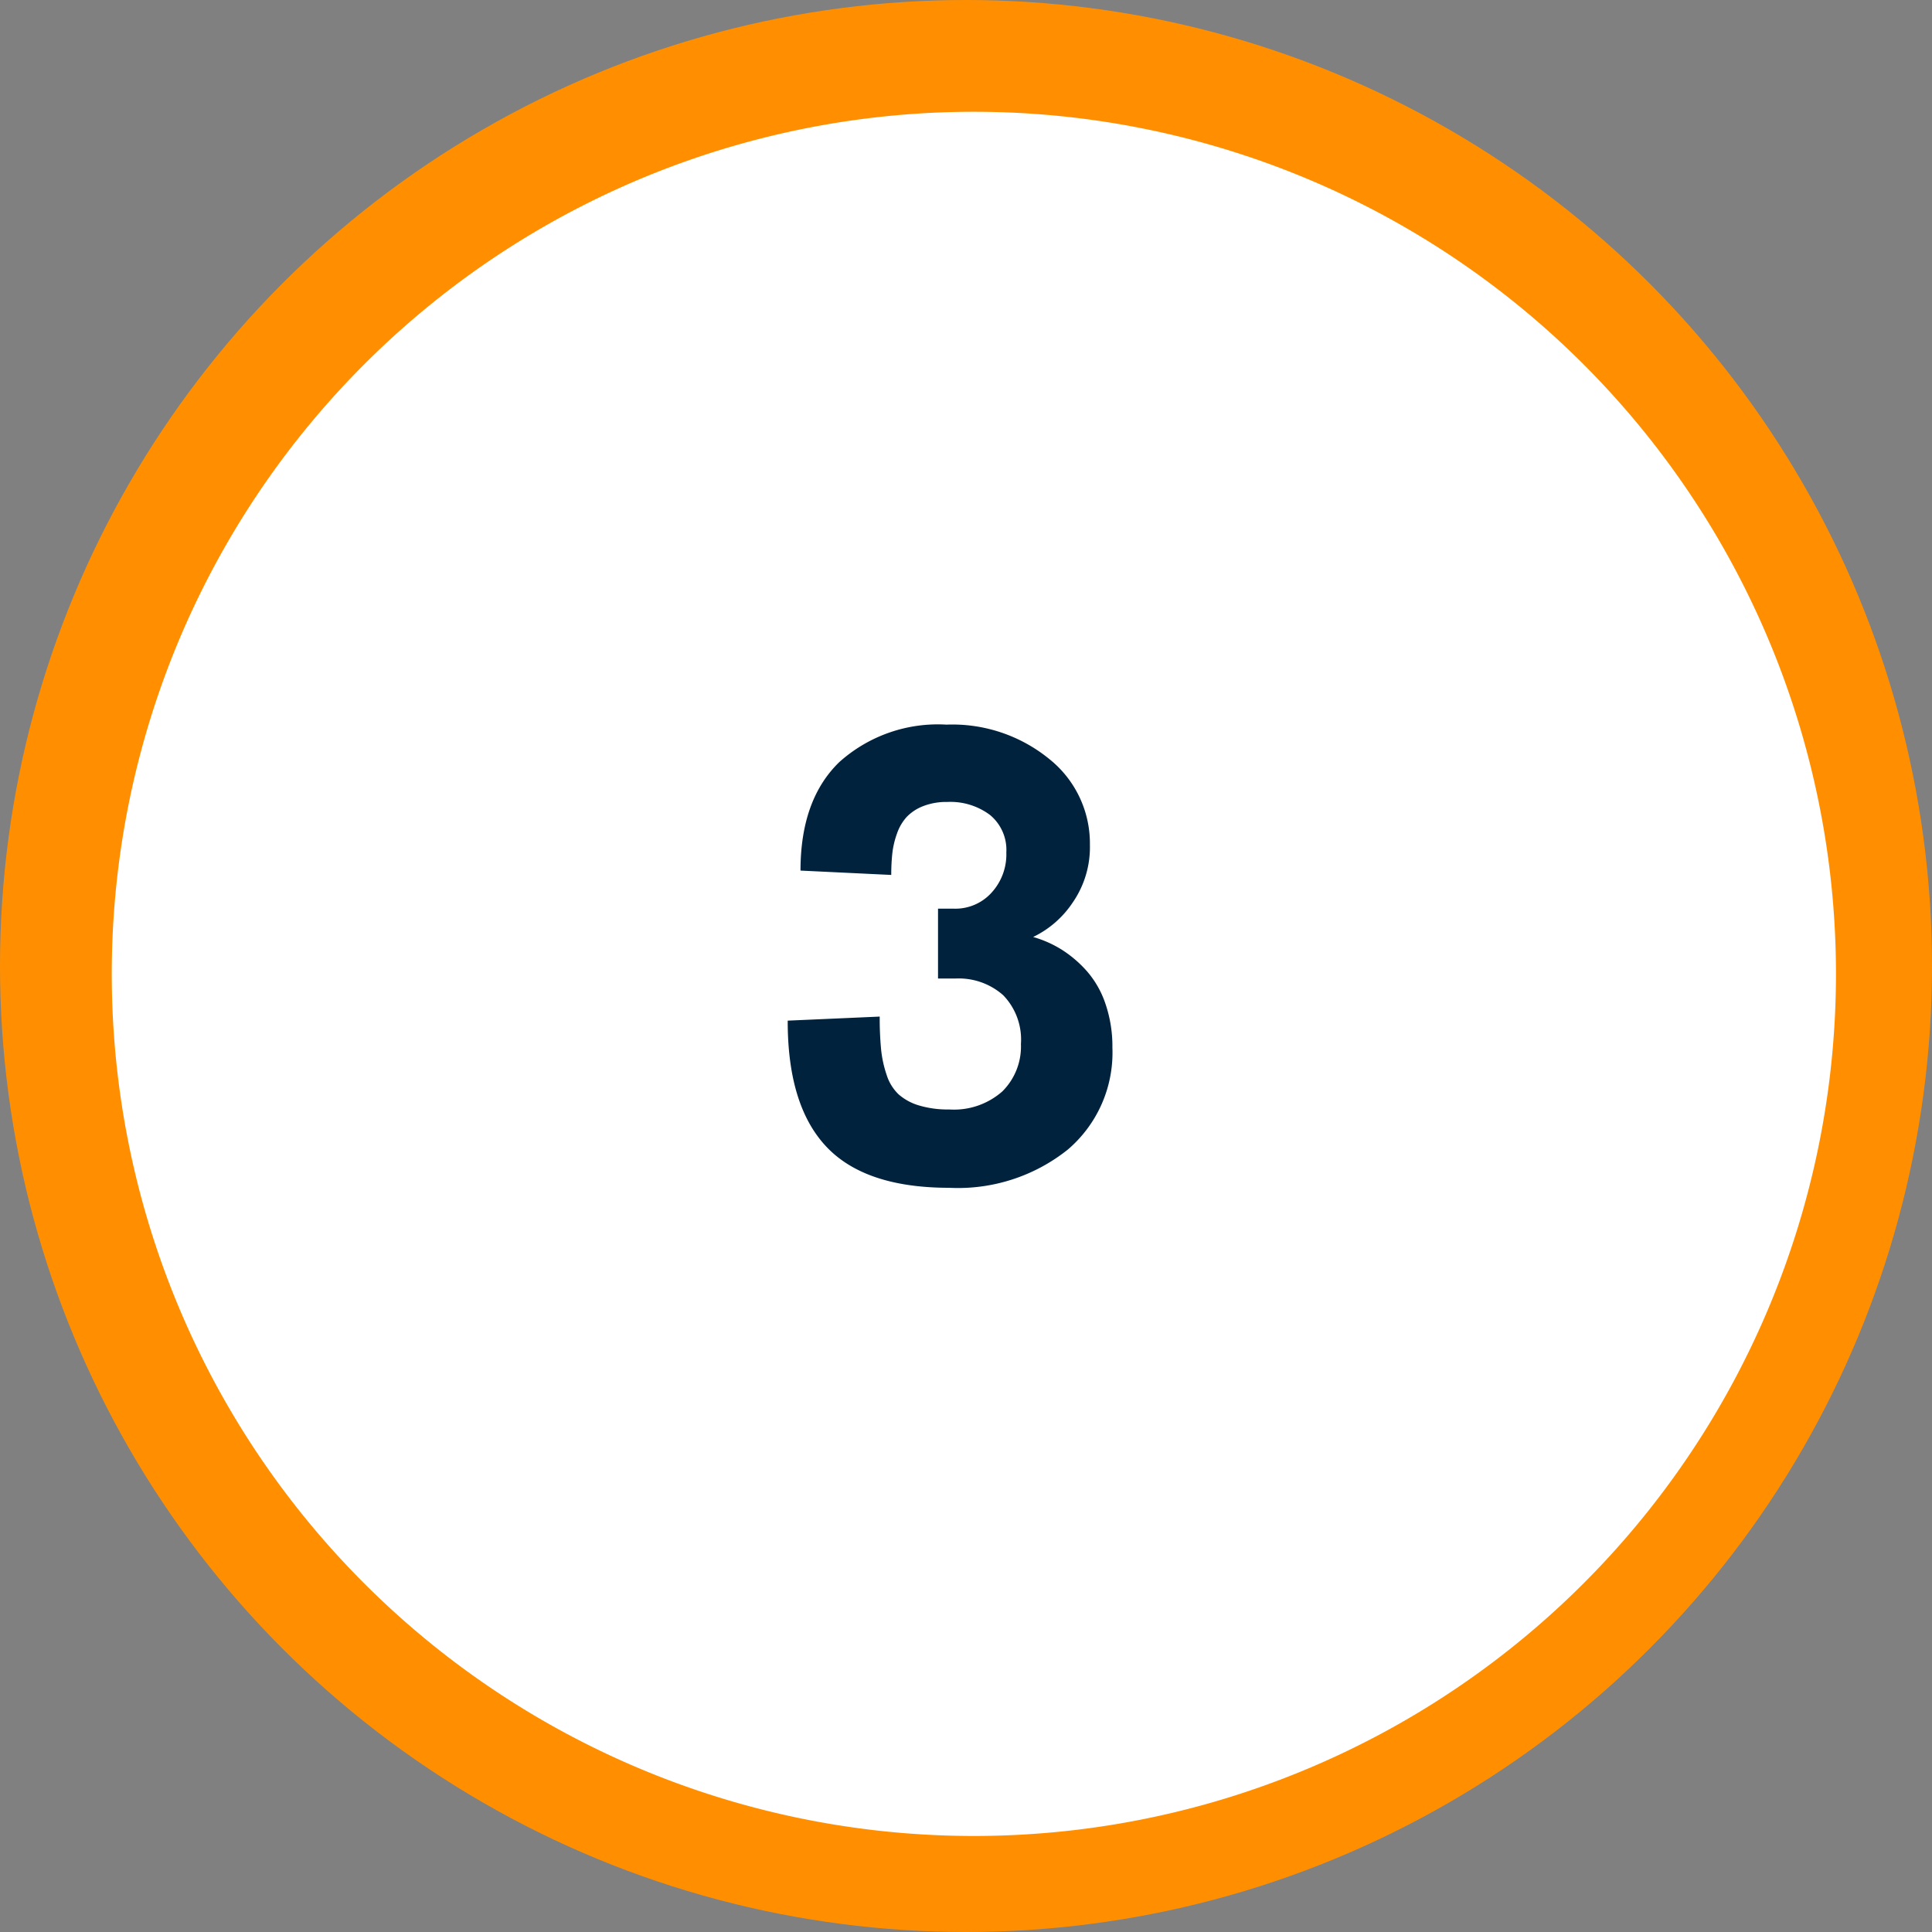 <svg xmlns="http://www.w3.org/2000/svg" width="121" height="121" viewBox="0 0 121 121">
  <rect x="0" y="0" width="121" height="121" fill="#808080" stroke="none"/>
  <g id="Grupo_12514" data-name="Grupo 12514" transform="translate(-325 -12412)">
    <circle id="Elipse_804" data-name="Elipse 804" cx="60.5" cy="60.5" r="60.5" transform="translate(325 12412)" fill="#ff8f00"/>
    <path id="Trazado_14009" data-name="Trazado 14009" d="M53.993,0A53.993,53.993,0,1,1,0,53.993,53.993,53.993,0,0,1,53.993,0Z" transform="translate(332 12419)" fill="#fff"/>
    <path id="Trazado_14471" data-name="Trazado 14471" d="M19.451,39.391q-5.273,0-7.7-2.578T9.334,28.922l5.762-.254a20.4,20.4,0,0,0,.088,2.07,7.156,7.156,0,0,0,.352,1.6,2.866,2.866,0,0,0,.742,1.2,3.372,3.372,0,0,0,1.27.693,6.274,6.274,0,0,0,1.9.254,4.576,4.576,0,0,0,3.33-1.133,3.96,3.96,0,0,0,1.162-2.969A3.992,3.992,0,0,0,22.83,27.33a4.19,4.19,0,0,0-2.988-1.045H18.748V21.91h1.016a3.054,3.054,0,0,0,2.334-1,3.552,3.552,0,0,0,.928-2.52,2.839,2.839,0,0,0-1.016-2.344,4.129,4.129,0,0,0-2.676-.82,4.01,4.01,0,0,0-1.523.264,2.841,2.841,0,0,0-1.025.674A2.98,2.98,0,0,0,16.18,17.2a5.44,5.44,0,0,0-.293,1.23,12.287,12.287,0,0,0-.068,1.367l-5.684-.273q0-4.434,2.422-6.787a9.235,9.235,0,0,1,6.719-2.354,9.6,9.6,0,0,1,6.445,2.158,6.759,6.759,0,0,1,2.539,5.361,6.1,6.1,0,0,1-1.084,3.633,6.206,6.206,0,0,1-2.471,2.148,6.955,6.955,0,0,1,1.8.8,7.366,7.366,0,0,1,1.572,1.348,6.014,6.014,0,0,1,1.162,2.051,8.252,8.252,0,0,1,.43,2.734A7.976,7.976,0,0,1,26.873,37,11.017,11.017,0,0,1,19.451,39.391Z" transform="translate(365 12447)" fill="#00223d"/>
  </g>
</svg>
